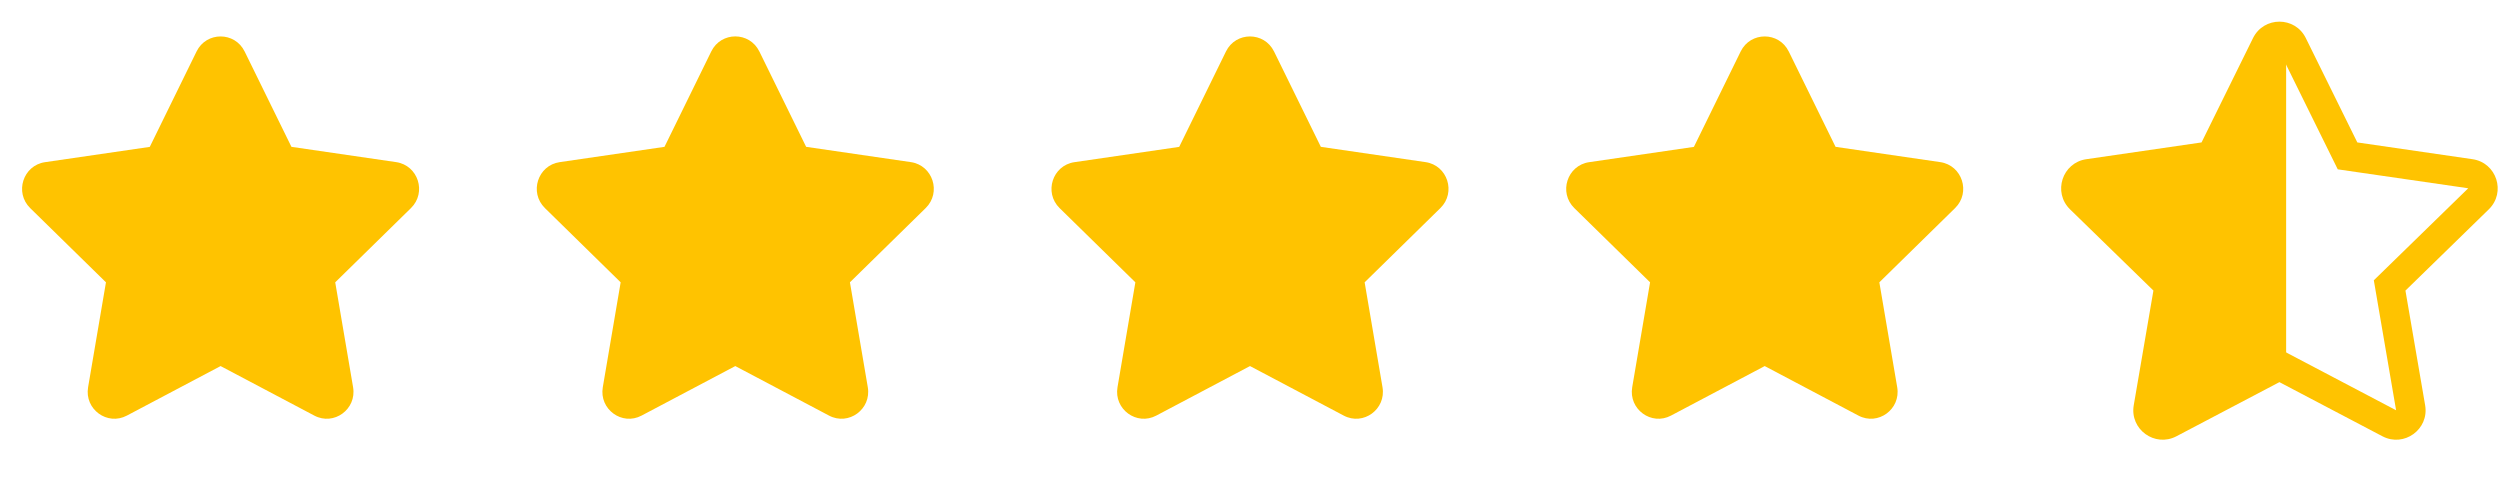<svg xmlns="http://www.w3.org/2000/svg" width="68" height="13" viewBox="0 0 68 13">
    <g fill="none" fill-rule="evenodd">
        <g fill="#FFC300">
            <g>
                <g>
                    <g>
                        <g>
                            <path d="M6.653 1.2l1.274 2.597 2.85.416c.596.088.834.825.402 1.249l-2.061 2.02.486 2.854c.102.598-.522 1.054-1.055.771L6 9.76l-2.549 1.347c-.533.283-1.157-.173-1.055-.771l.486-2.854-2.061-2.02C.389 5.038.627 4.3 1.224 4.213l2.85-.416 1.273-2.596c.267-.544 1.039-.544 1.306 0z" transform="translate(-893, -3325) translate(0, 2778) translate(410, 235) translate(483, 312.19) translate(14, 0.007)"/>
                        </g>
                        <g>
                            <path d="M6.653 1.208l1.274 2.596 2.85.416c.596.088.834.825.402 1.249l-2.061 2.02.486 2.854c.102.598-.522 1.054-1.055.771L6 9.767l-2.549 1.347c-.533.283-1.157-.173-1.055-.771l.486-2.854L.821 5.47c-.432-.424-.194-1.161.403-1.249l2.85-.416 1.273-2.596c.267-.544 1.039-.544 1.306 0z" transform="translate(-893, -3325) translate(0, 2778) translate(410, 235) translate(483, 312.19) translate(28, 0)"/>
                        </g>
                        <g>
                            <g>
                                <path d="M3.882 3.684l1.4-2.838C5.577.25 6.425.25 6.718.846l1.401 2.838 3.133.456c.656.095.918.901.443 1.364l-2.267 2.21.536 3.12c.112.653-.574 1.151-1.161.843L6 10.204l-2.802 1.473c-.587.308-1.273-.19-1.16-.844l.535-3.12L.306 5.505C-.17 5.041.093 4.235.749 4.14l3.133-.456zM6 1.2L4.413 4.416.864 4.93l2.568 2.503-.606 3.535L6 9.3l3.174 1.669-.606-3.535 2.568-2.503-3.549-.515L6 1.2z" transform="translate(-893, -3325) translate(0, 2778) translate(410, 235) translate(483, 312.19) translate(56, 0) translate(-0, -0)"/>
                            </g>
                            <path d="M2.582 11.154l.579-3.607-2.65-2.68L4.17 4.01 6 .736l.183.121V.736v9.073l-3.601 1.345z" transform="translate(-893, -3325) translate(0, 2778) translate(410, 235) translate(483, 312.19) translate(56, 0)"/>
                        </g>
                        <g>
                            <path d="M6.653 1.208l1.274 2.596 2.85.416c.596.088.834.825.402 1.249l-2.061 2.02.486 2.854c.102.598-.522 1.054-1.055.771L6 9.767l-2.549 1.347c-.533.283-1.157-.173-1.055-.771l.486-2.854L.821 5.47c-.432-.424-.194-1.161.403-1.249l2.85-.416 1.273-2.596c.267-.544 1.039-.544 1.306 0z" transform="translate(-893, -3325) translate(0, 2778) translate(410, 235) translate(483, 312.19) translate(42, 0)"/>
                        </g>
                        <g>
                            <path d="M6.653 1.208l1.274 2.596 2.85.416c.596.088.834.825.402 1.249l-2.061 2.02.486 2.854c.102.598-.522 1.054-1.055.771L6 9.767l-2.549 1.347c-.533.283-1.157-.173-1.055-.771l.486-2.854L.821 5.47c-.432-.424-.194-1.161.403-1.249l2.85-.416 1.273-2.596c.267-.544 1.039-.544 1.306 0z" transform="translate(-893, -3325) translate(0, 2778) translate(410, 235) translate(483, 312.19) translate(-0, -0)"/>
                        </g>
                    </g>
                </g>
            </g>
        </g>
    </g>
</svg>
